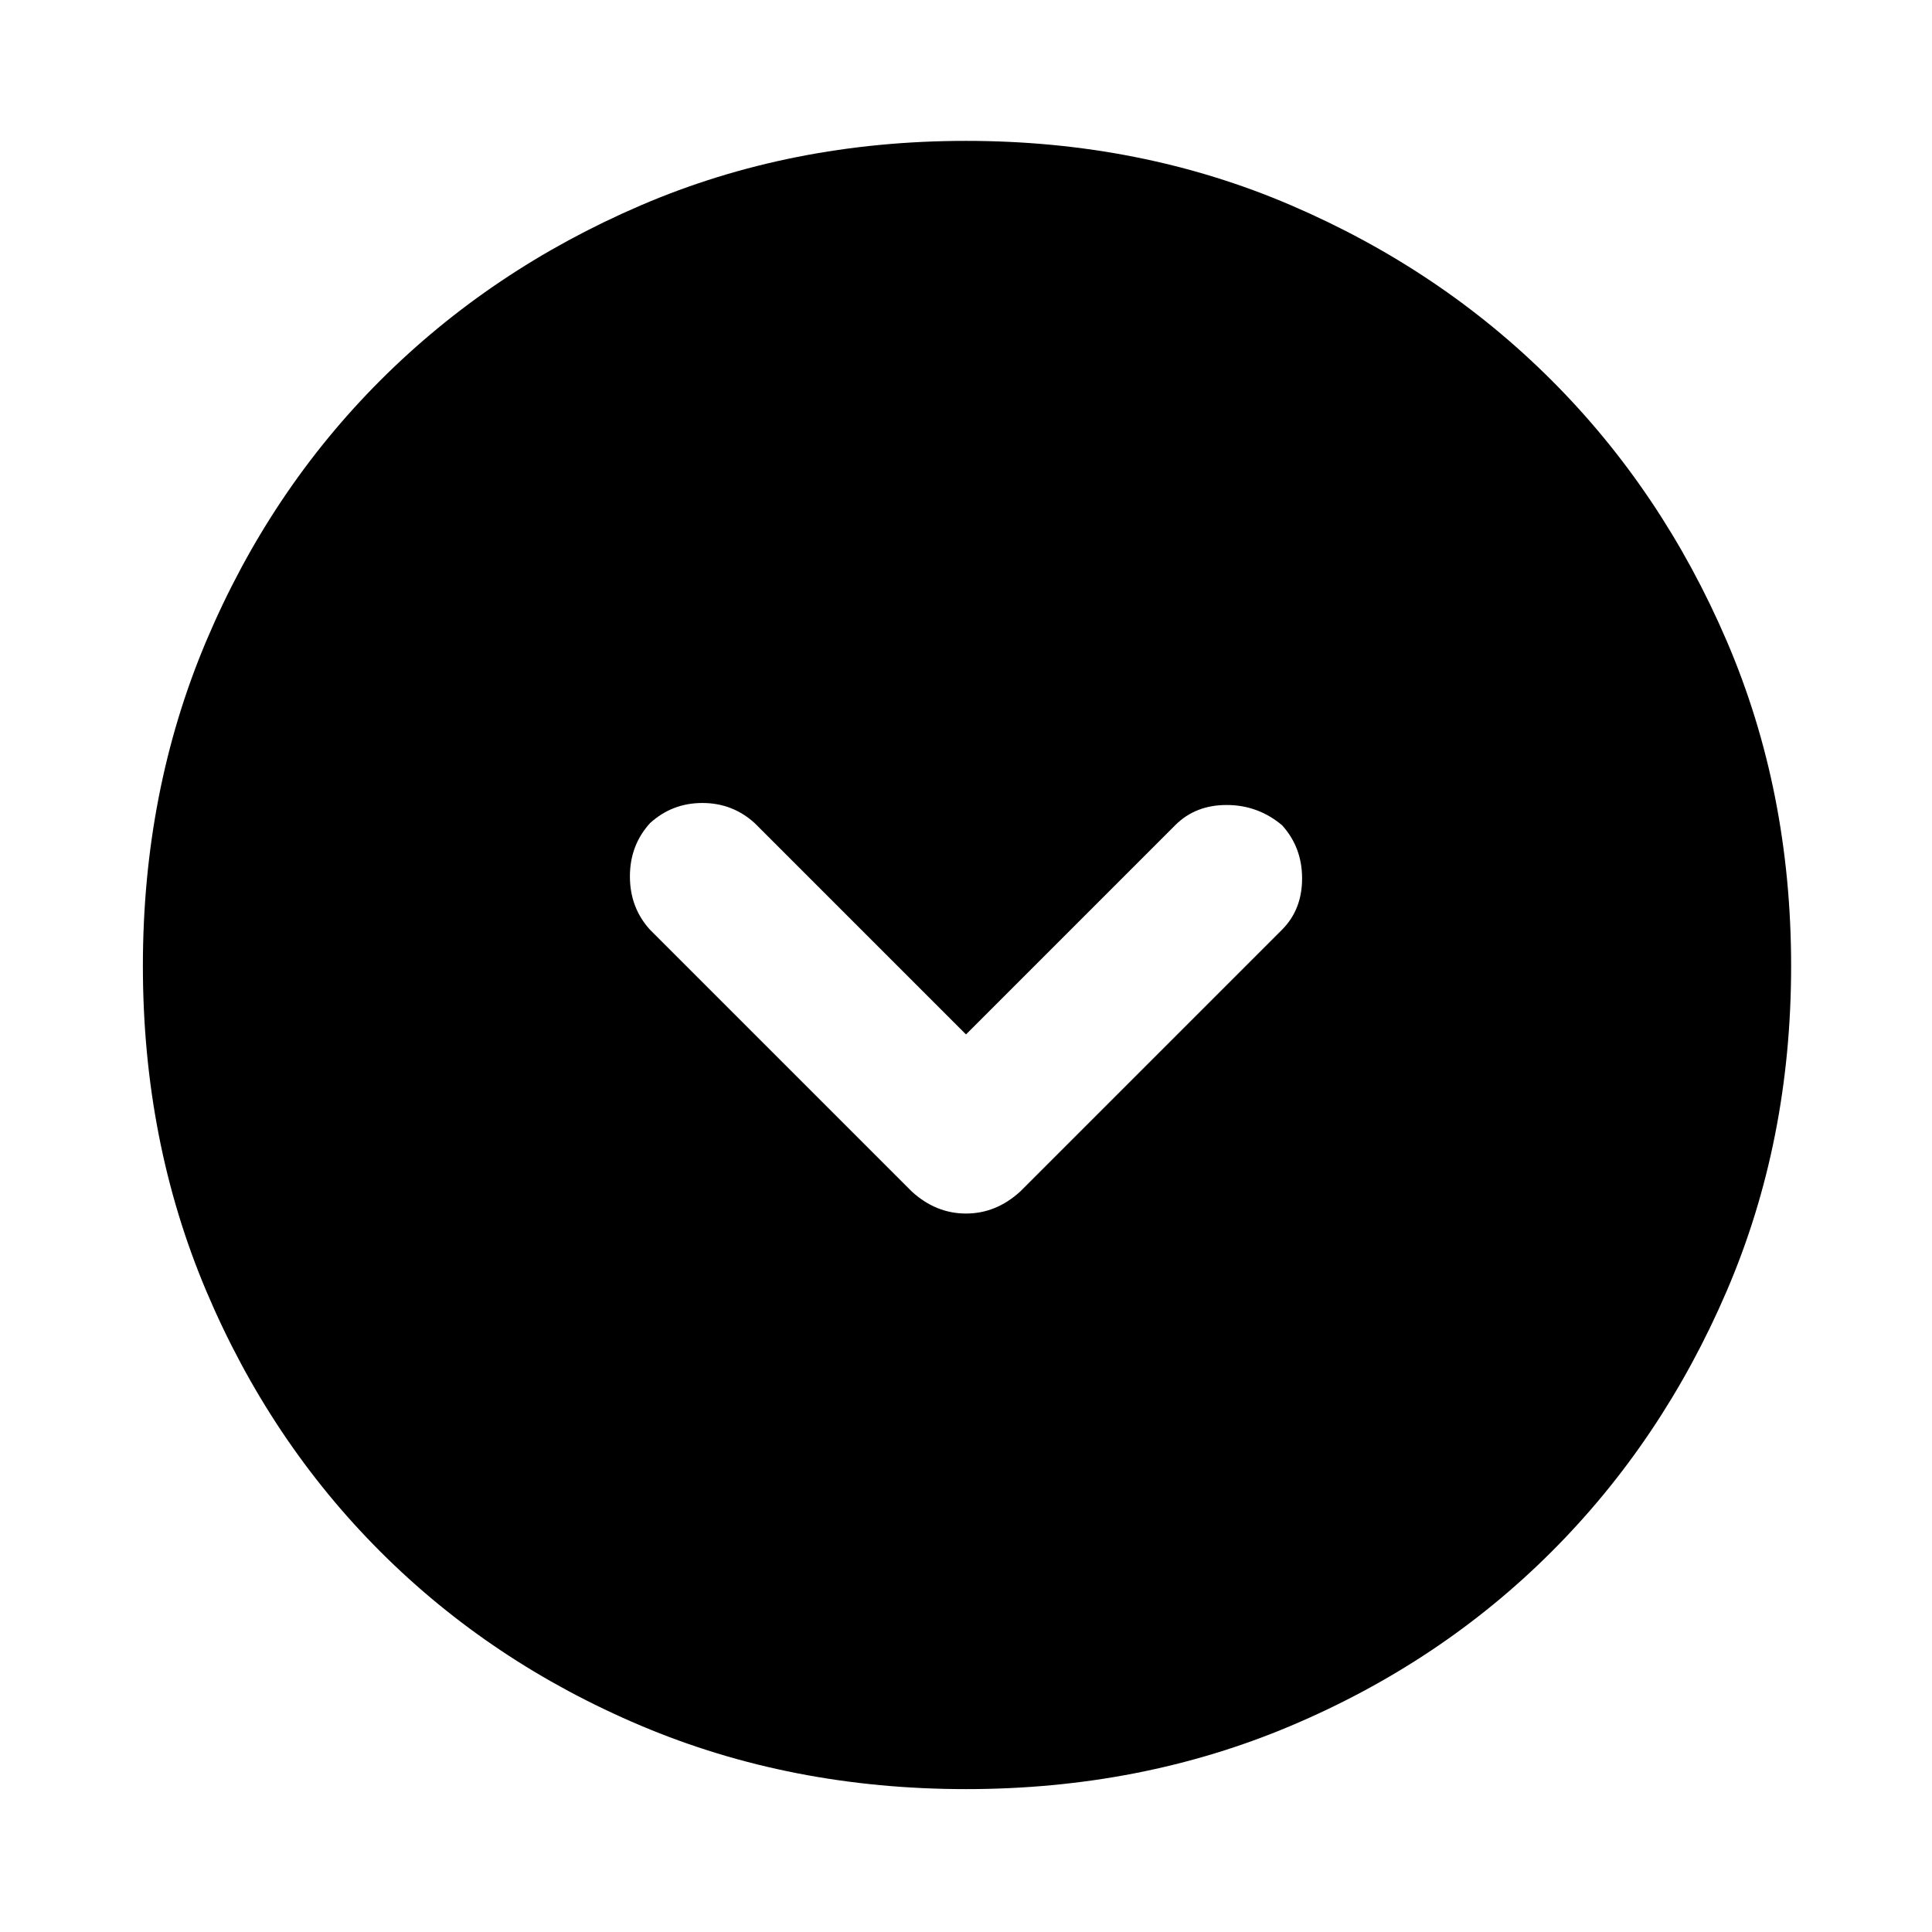 <svg xmlns="http://www.w3.org/2000/svg" height="48" width="48"><path d="M22.65 29.6q.6.55 1.35.55.75 0 1.35-.55l6.5-6.5q.5-.5.5-1.275 0-.775-.5-1.325-.6-.5-1.375-.5t-1.275.5L24 25.7l-5.25-5.25q-.55-.5-1.3-.5t-1.3.5q-.5.55-.5 1.325 0 .775.5 1.325ZM24 44.45q-4.35 0-8.075-1.575Q12.2 41.3 9.45 38.55 6.7 35.8 5.125 32.075 3.55 28.35 3.55 24t1.575-8.075Q6.7 12.2 9.45 9.45 12.2 6.7 15.925 5.1 19.65 3.5 24 3.5t8.075 1.6Q35.8 6.7 38.55 9.45q2.75 2.75 4.35 6.475Q44.5 19.65 44.5 24t-1.6 8.075q-1.6 3.725-4.35 6.475-2.75 2.75-6.475 4.325Q28.35 44.45 24 44.45Z"/></svg>